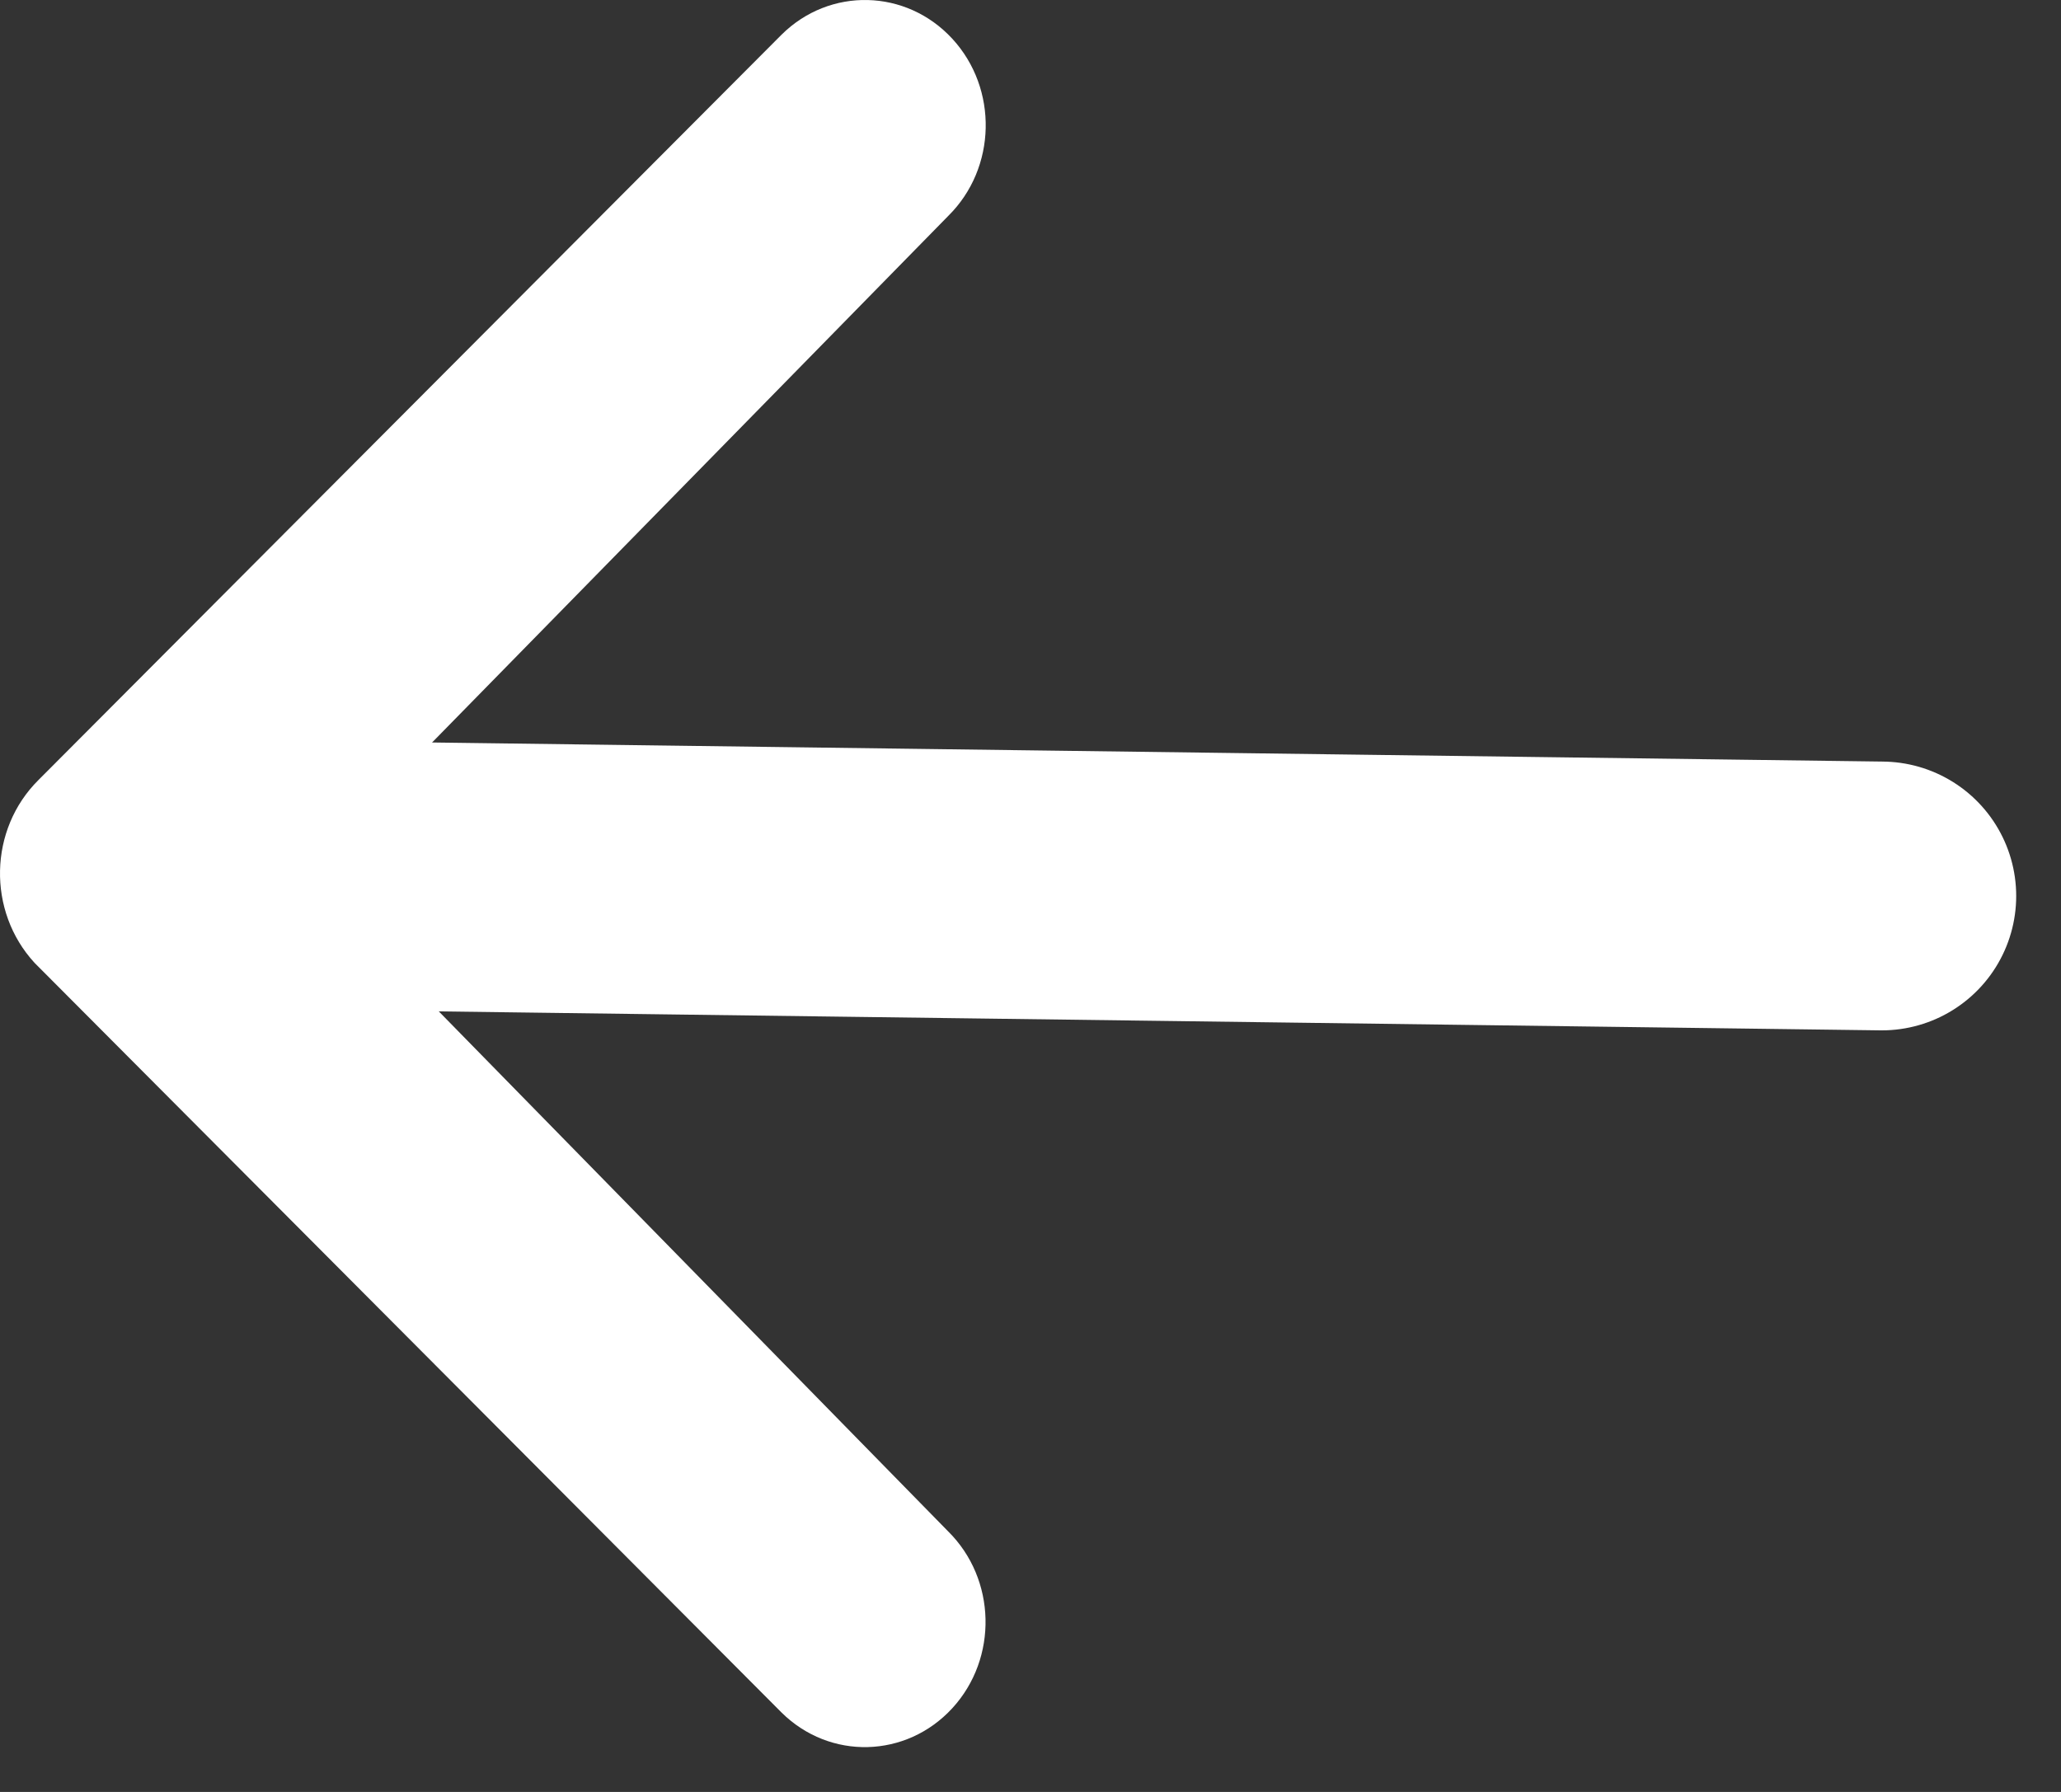<?xml version="1.0" encoding="UTF-8"?>
<svg width="23px" height="20px" viewBox="0 0 23 20" version="1.1" xmlns="http://www.w3.org/2000/svg" xmlns:xlink="http://www.w3.org/1999/xlink">
    <rect x="0" y="0" width="23" height="20" fill="#333333" stroke="none"/>
    <!-- Generator: Sketch 52.2 (67145) - http://www.bohemiancoding.com/sketch -->
    <title>Group 5</title>
    <desc>Created with Sketch.</desc>
    <g id="Page-1" stroke="none" stroke-width="1" fill="none" fill-rule="evenodd">
        <g id="New-Project-Copy-3" transform="translate(-36, -58)">
            <g id="Group-5" transform="translate(36, 58)">
                <path d="M10.58,2.409 C11.119,1.877 11.14,0.992 10.627,0.434 C10.113,-0.125 9.261,-0.147 8.722,0.386 C3.18,5.948 0.401,8.737 0.386,8.753 C-0.145,9.33 -0.126,10.244 0.43,10.795 L8.722,19.113 C9.26,19.646 10.112,19.626 10.627,19.068 C11.141,18.51 11.122,17.625 10.584,17.092 L3.732,10.101 C3.542,9.906 3.542,9.595 3.732,9.401 L10.58,2.409 Z" id="Back" fill="#FFFFFF" fill-rule="nonzero" transform="translate(5.5, 9.75) scale(-1, 1) rotate(-180) translate(-5.5, -9.75) "></path>
                <path d="M2,9.75 L21,10" id="Line-6" stroke="#FFFFFF" stroke-width="3" stroke-linecap="round"></path>
            </g>
        </g>
    </g>
</svg>